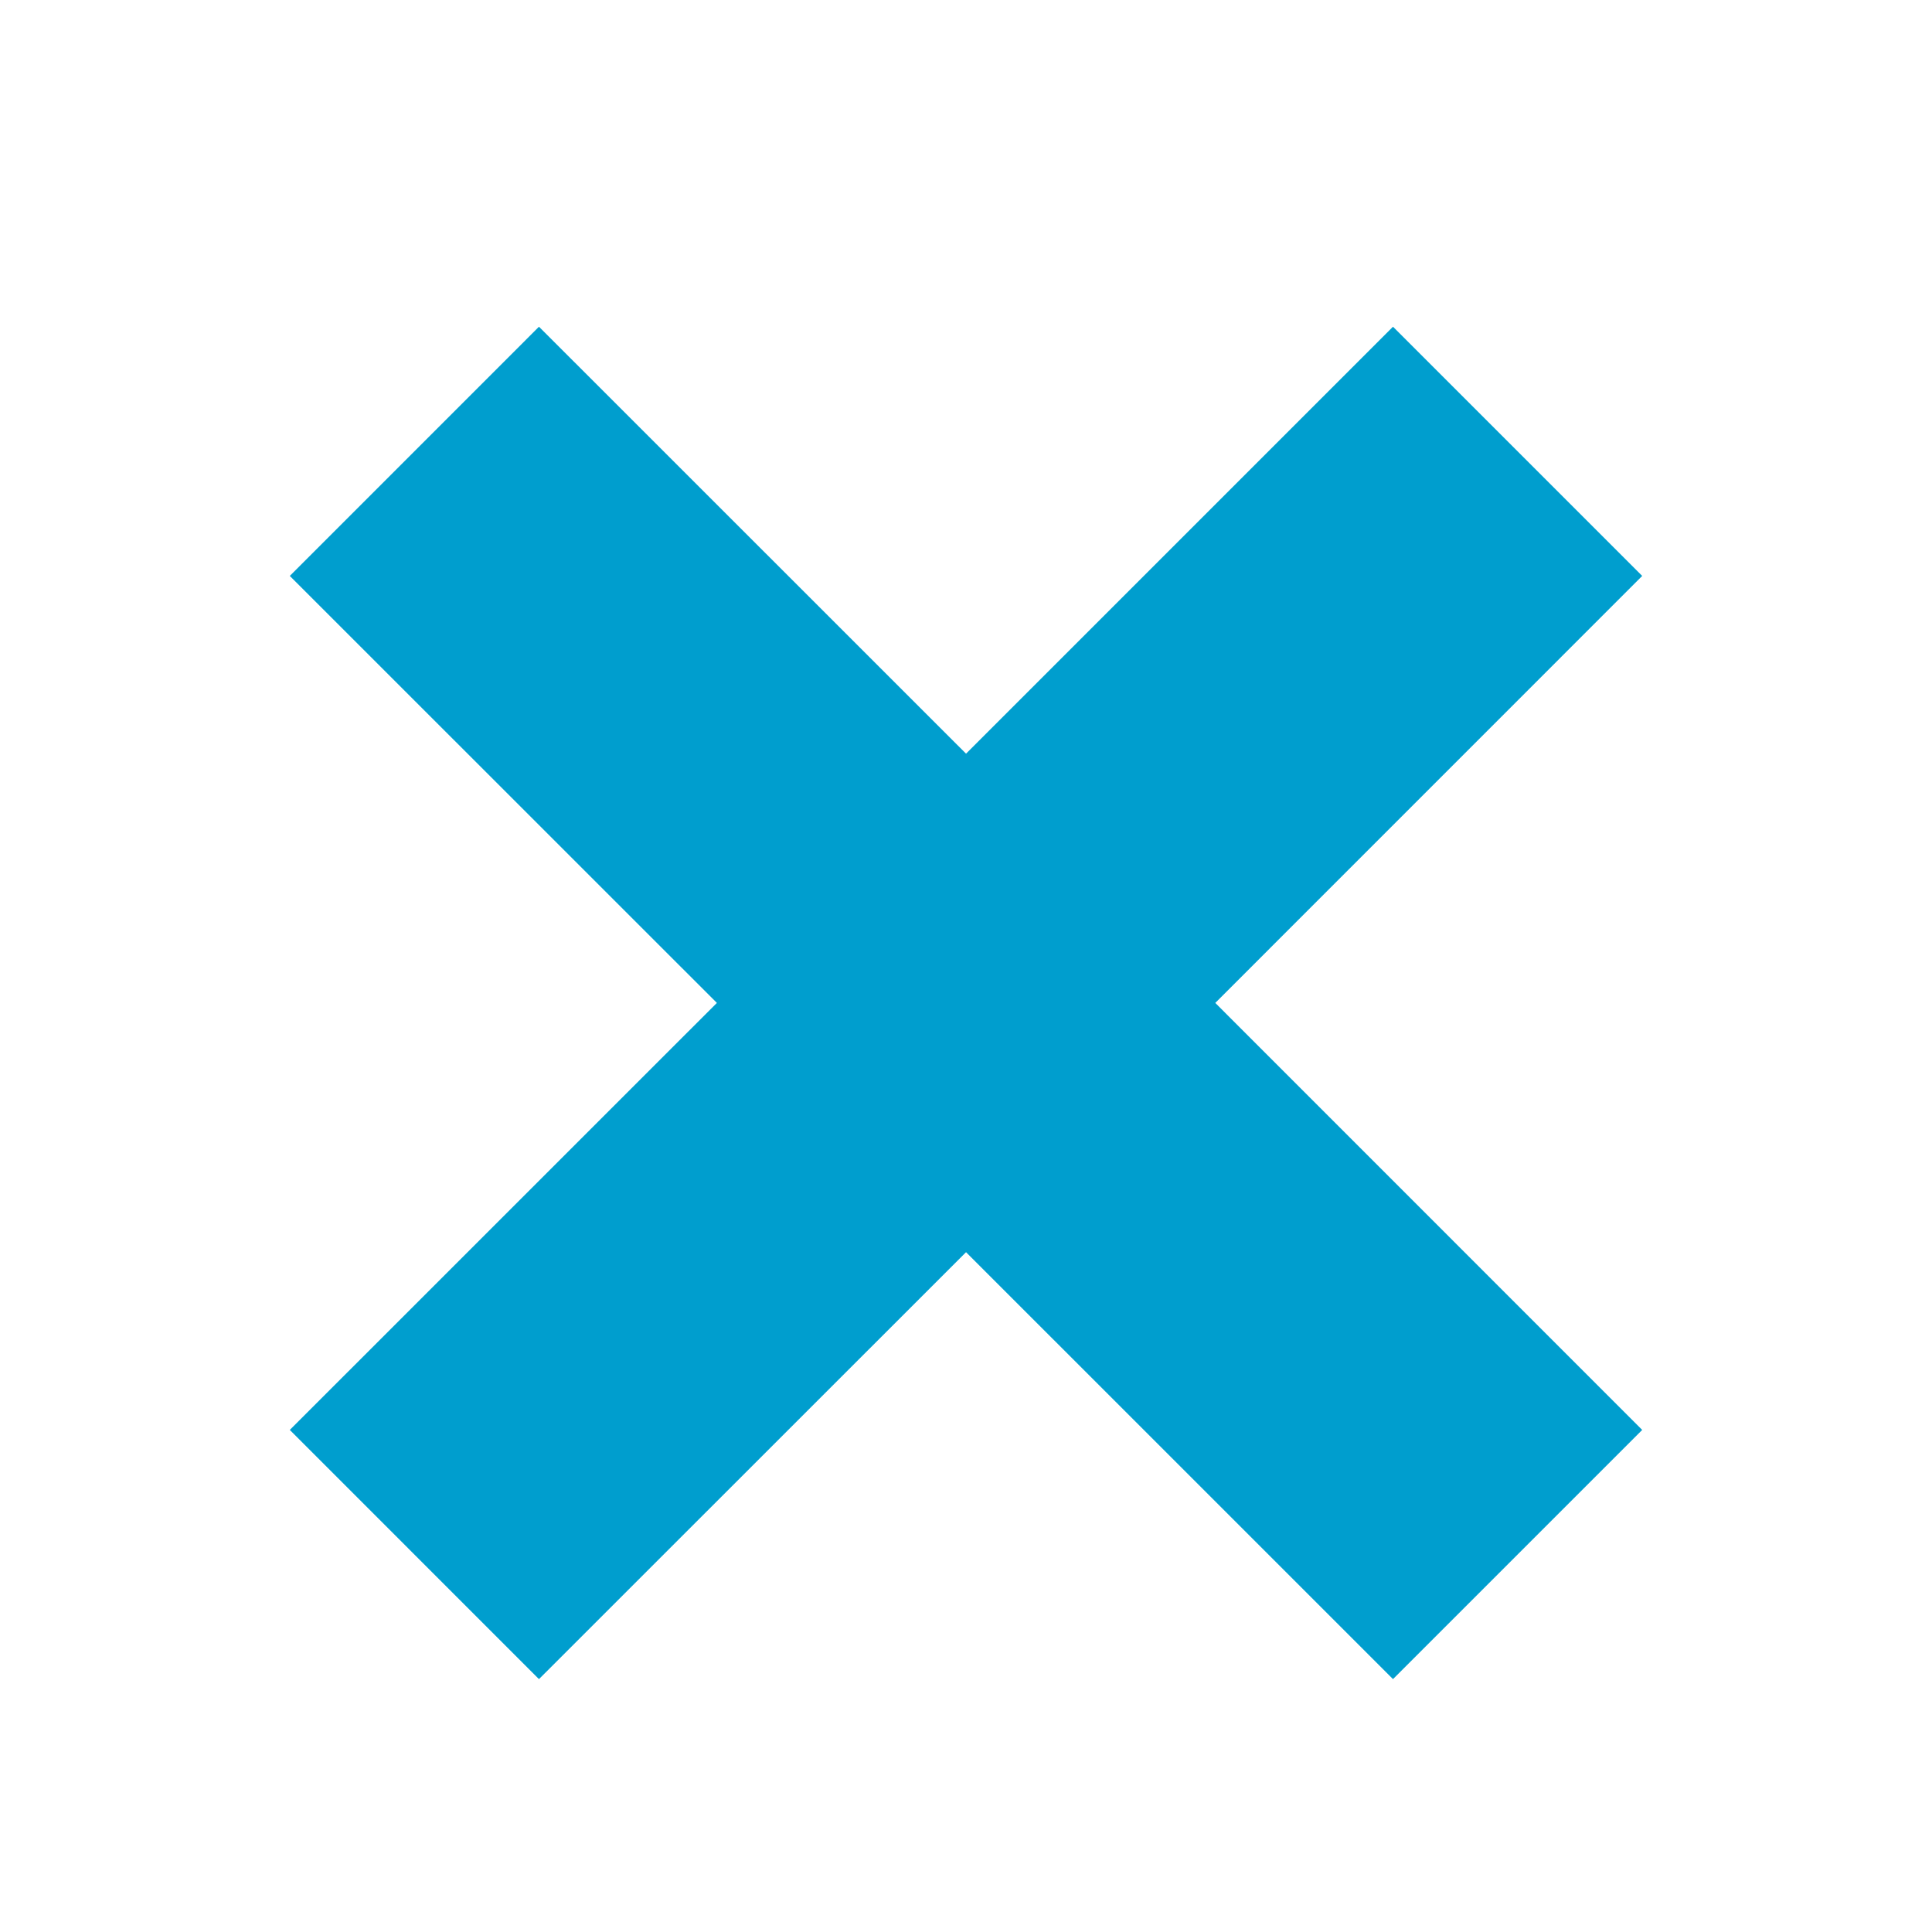 <?xml version="1.0" encoding="utf-8"?>
<!-- Generator: Adobe Illustrator 16.0.0, SVG Export Plug-In . SVG Version: 6.00 Build 0)  -->
<!DOCTYPE svg PUBLIC "-//W3C//DTD SVG 1.1//EN" "http://www.w3.org/Graphics/SVG/1.1/DTD/svg11.dtd">
<svg version="1.1" id="Layer_1" xmlns="http://www.w3.org/2000/svg" xmlns:xlink="http://www.w3.org/1999/xlink" x="0px" y="0px"
	 width="100px" height="100px" viewBox="0 0 100 100" enable-background="new 0 0 100 100" xml:space="preserve">
<polygon fill="#009ECE" points="85,74.013 62.903,51.911 85,29.81 72.101,16.911 50.002,39.01 27.897,16.911 15,29.81 
	37.106,51.911 35.416,53.6 35.416,53.6 15,74.013 27.897,86.911 50.002,64.813 72.101,86.911 "/>
</svg>
